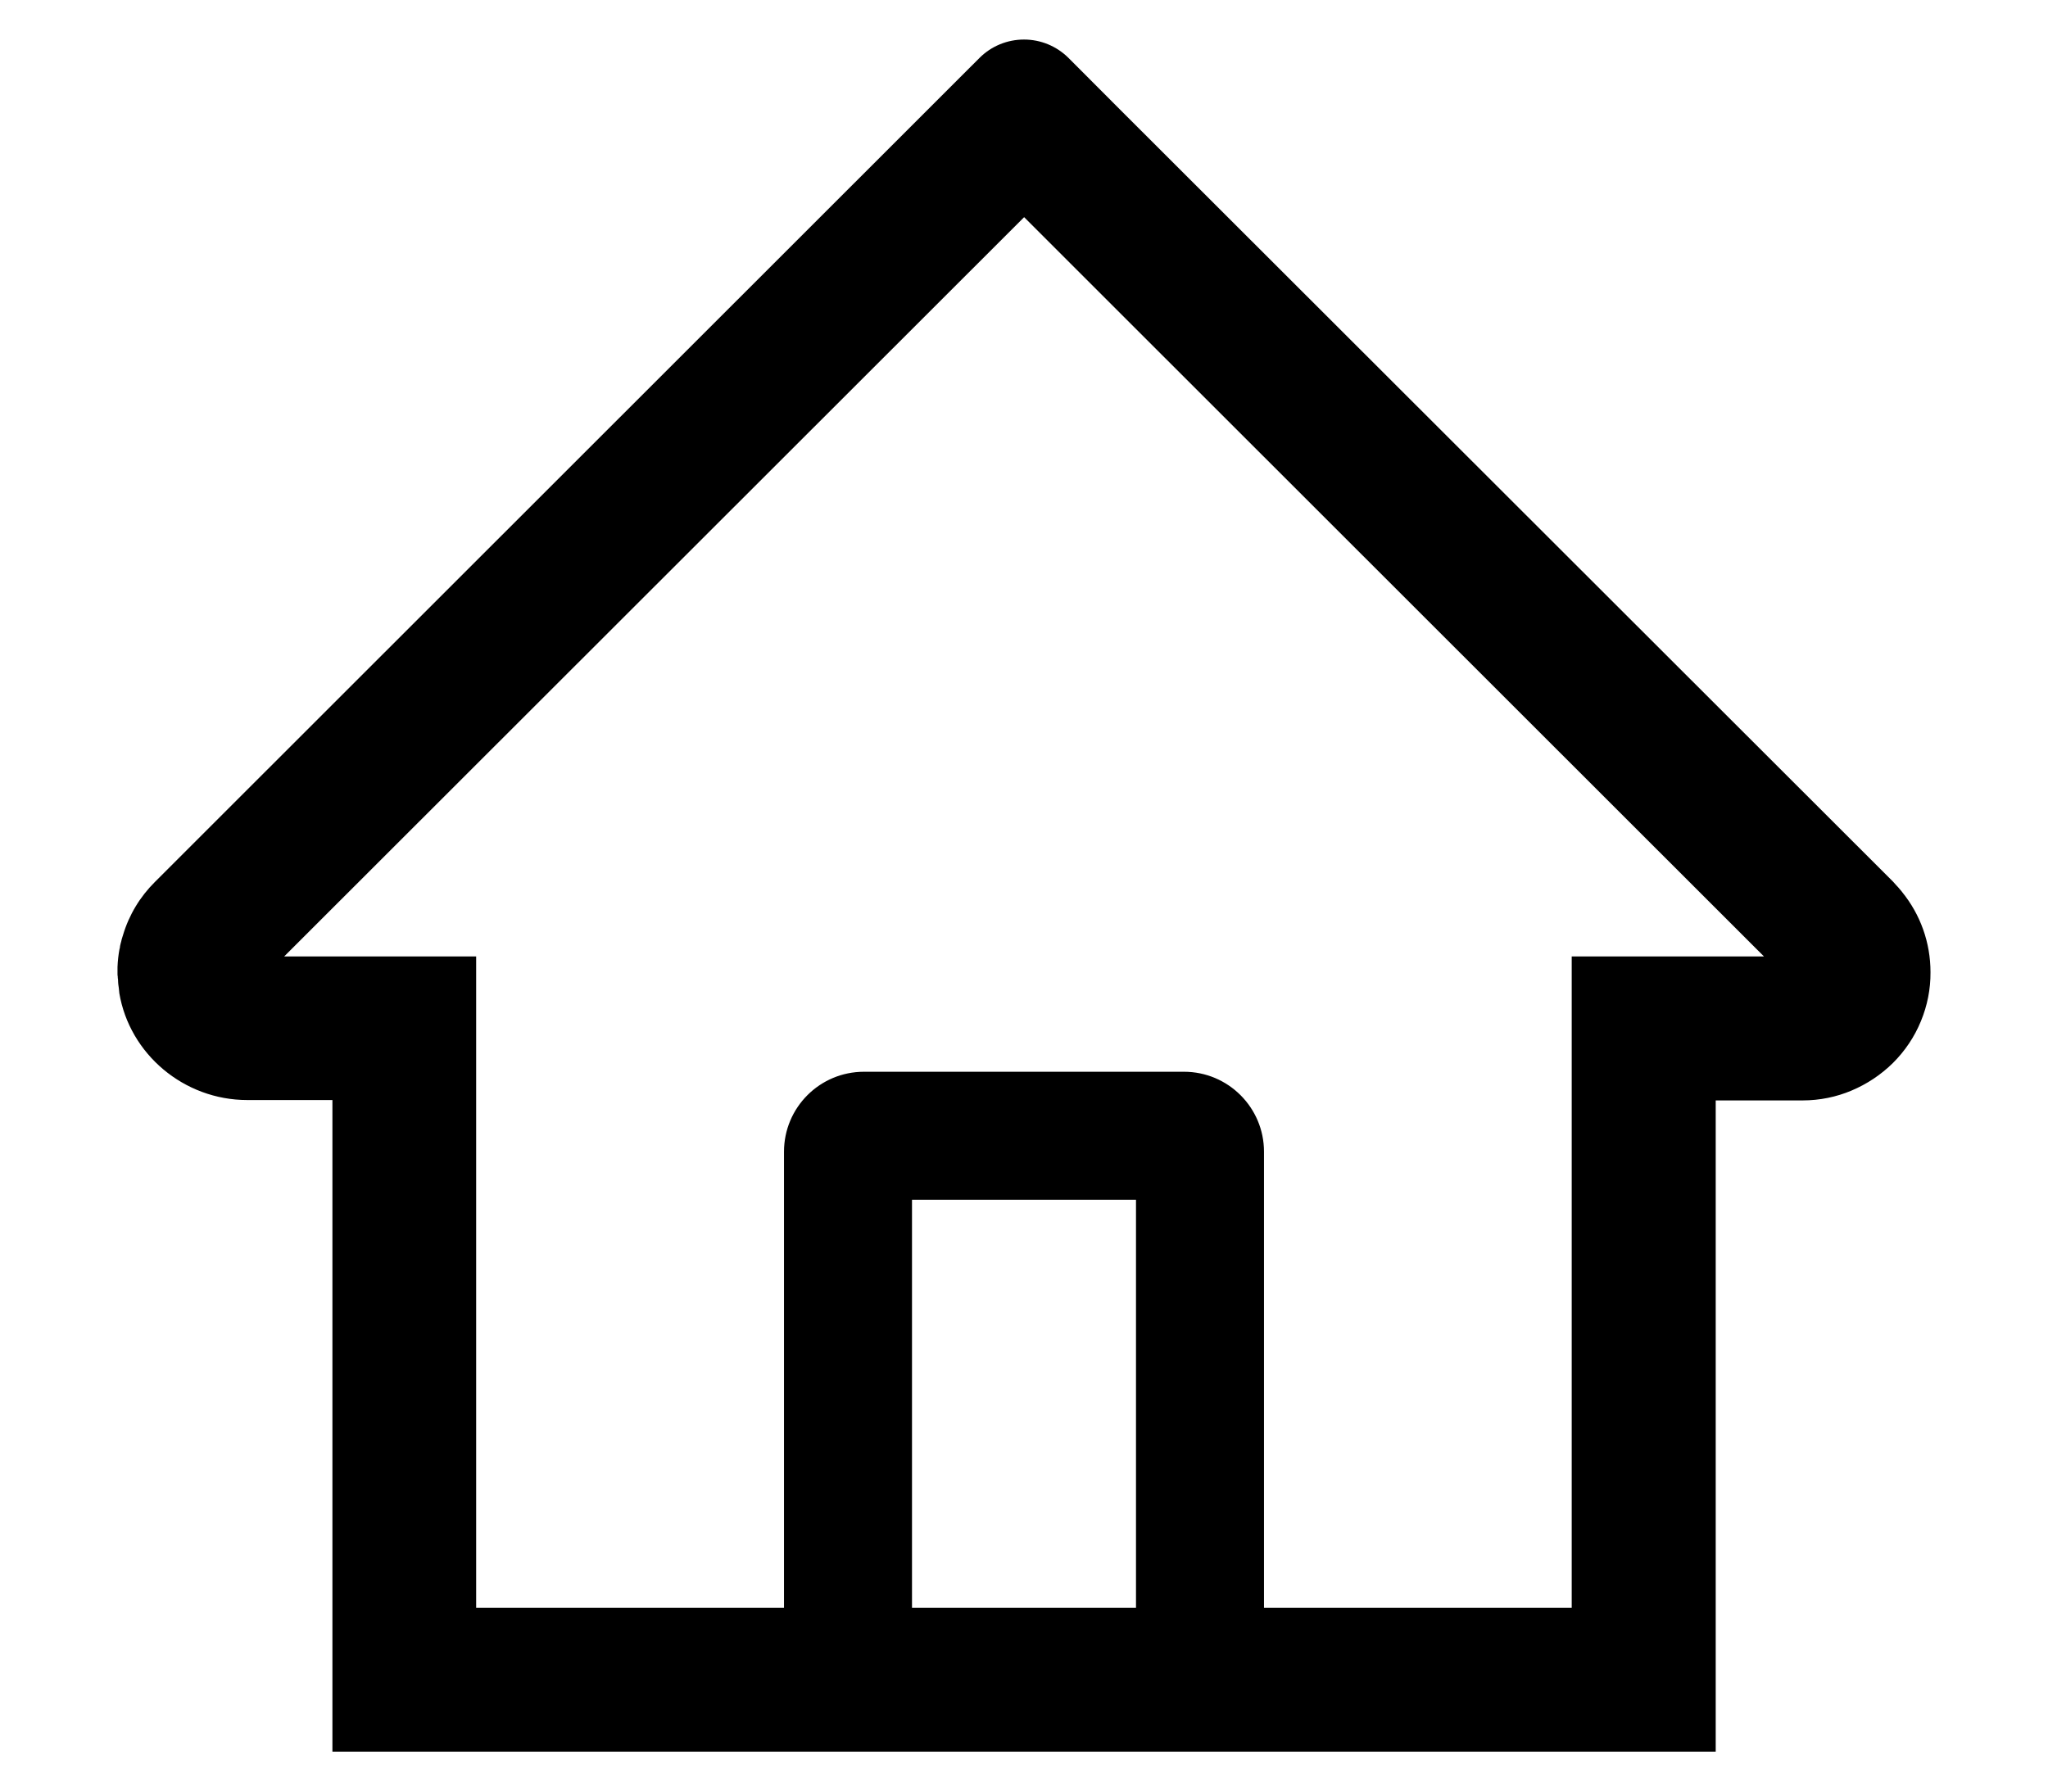 <svg width="16" height="14" viewBox="0 0 16 14" fill="none" xmlns="http://www.w3.org/2000/svg">
<path d="M14.859 6.969C14.859 6.967 14.857 6.967 14.857 6.966L14.829 6.933C14.828 6.932 14.826 6.928 14.823 6.927C14.812 6.914 14.8 6.902 14.789 6.889L8.751 0.857L8.347 0.452C8.254 0.36 8.13 0.309 8 0.309C7.87 0.309 7.745 0.36 7.653 0.452L1.211 6.891C1.094 7.007 1.008 7.149 0.961 7.307L0.951 7.339L0.947 7.357L0.942 7.375C0.939 7.386 0.937 7.397 0.936 7.408C0.936 7.41 0.936 7.413 0.934 7.414C0.925 7.461 0.92 7.508 0.918 7.557V7.608C0.918 7.616 0.918 7.624 0.92 7.632C0.92 7.639 0.92 7.646 0.922 7.653C0.922 7.661 0.923 7.669 0.923 7.677C0.923 7.686 0.925 7.696 0.926 7.705C0.926 7.71 0.928 7.714 0.928 7.719L0.932 7.758V7.76C1.012 8.236 1.436 8.596 1.932 8.596H2.597V13.688H13.404V8.599H14.082C14.217 8.599 14.347 8.572 14.465 8.522C14.584 8.472 14.695 8.399 14.79 8.305C14.883 8.212 14.957 8.102 15.007 7.98C15.057 7.859 15.083 7.729 15.082 7.597C15.082 7.367 15.004 7.147 14.859 6.969V6.969ZM8.875 12.563H7.125V9.375H8.875V12.563ZM12.279 7.474V12.563H9.875V9C9.875 8.655 9.595 8.375 9.25 8.375H6.75C6.404 8.375 6.125 8.655 6.125 9V12.563H3.72V7.474H2.22L8.001 1.697L8.362 2.058L13.781 7.474H12.279Z" fill="black"/>
</svg>

